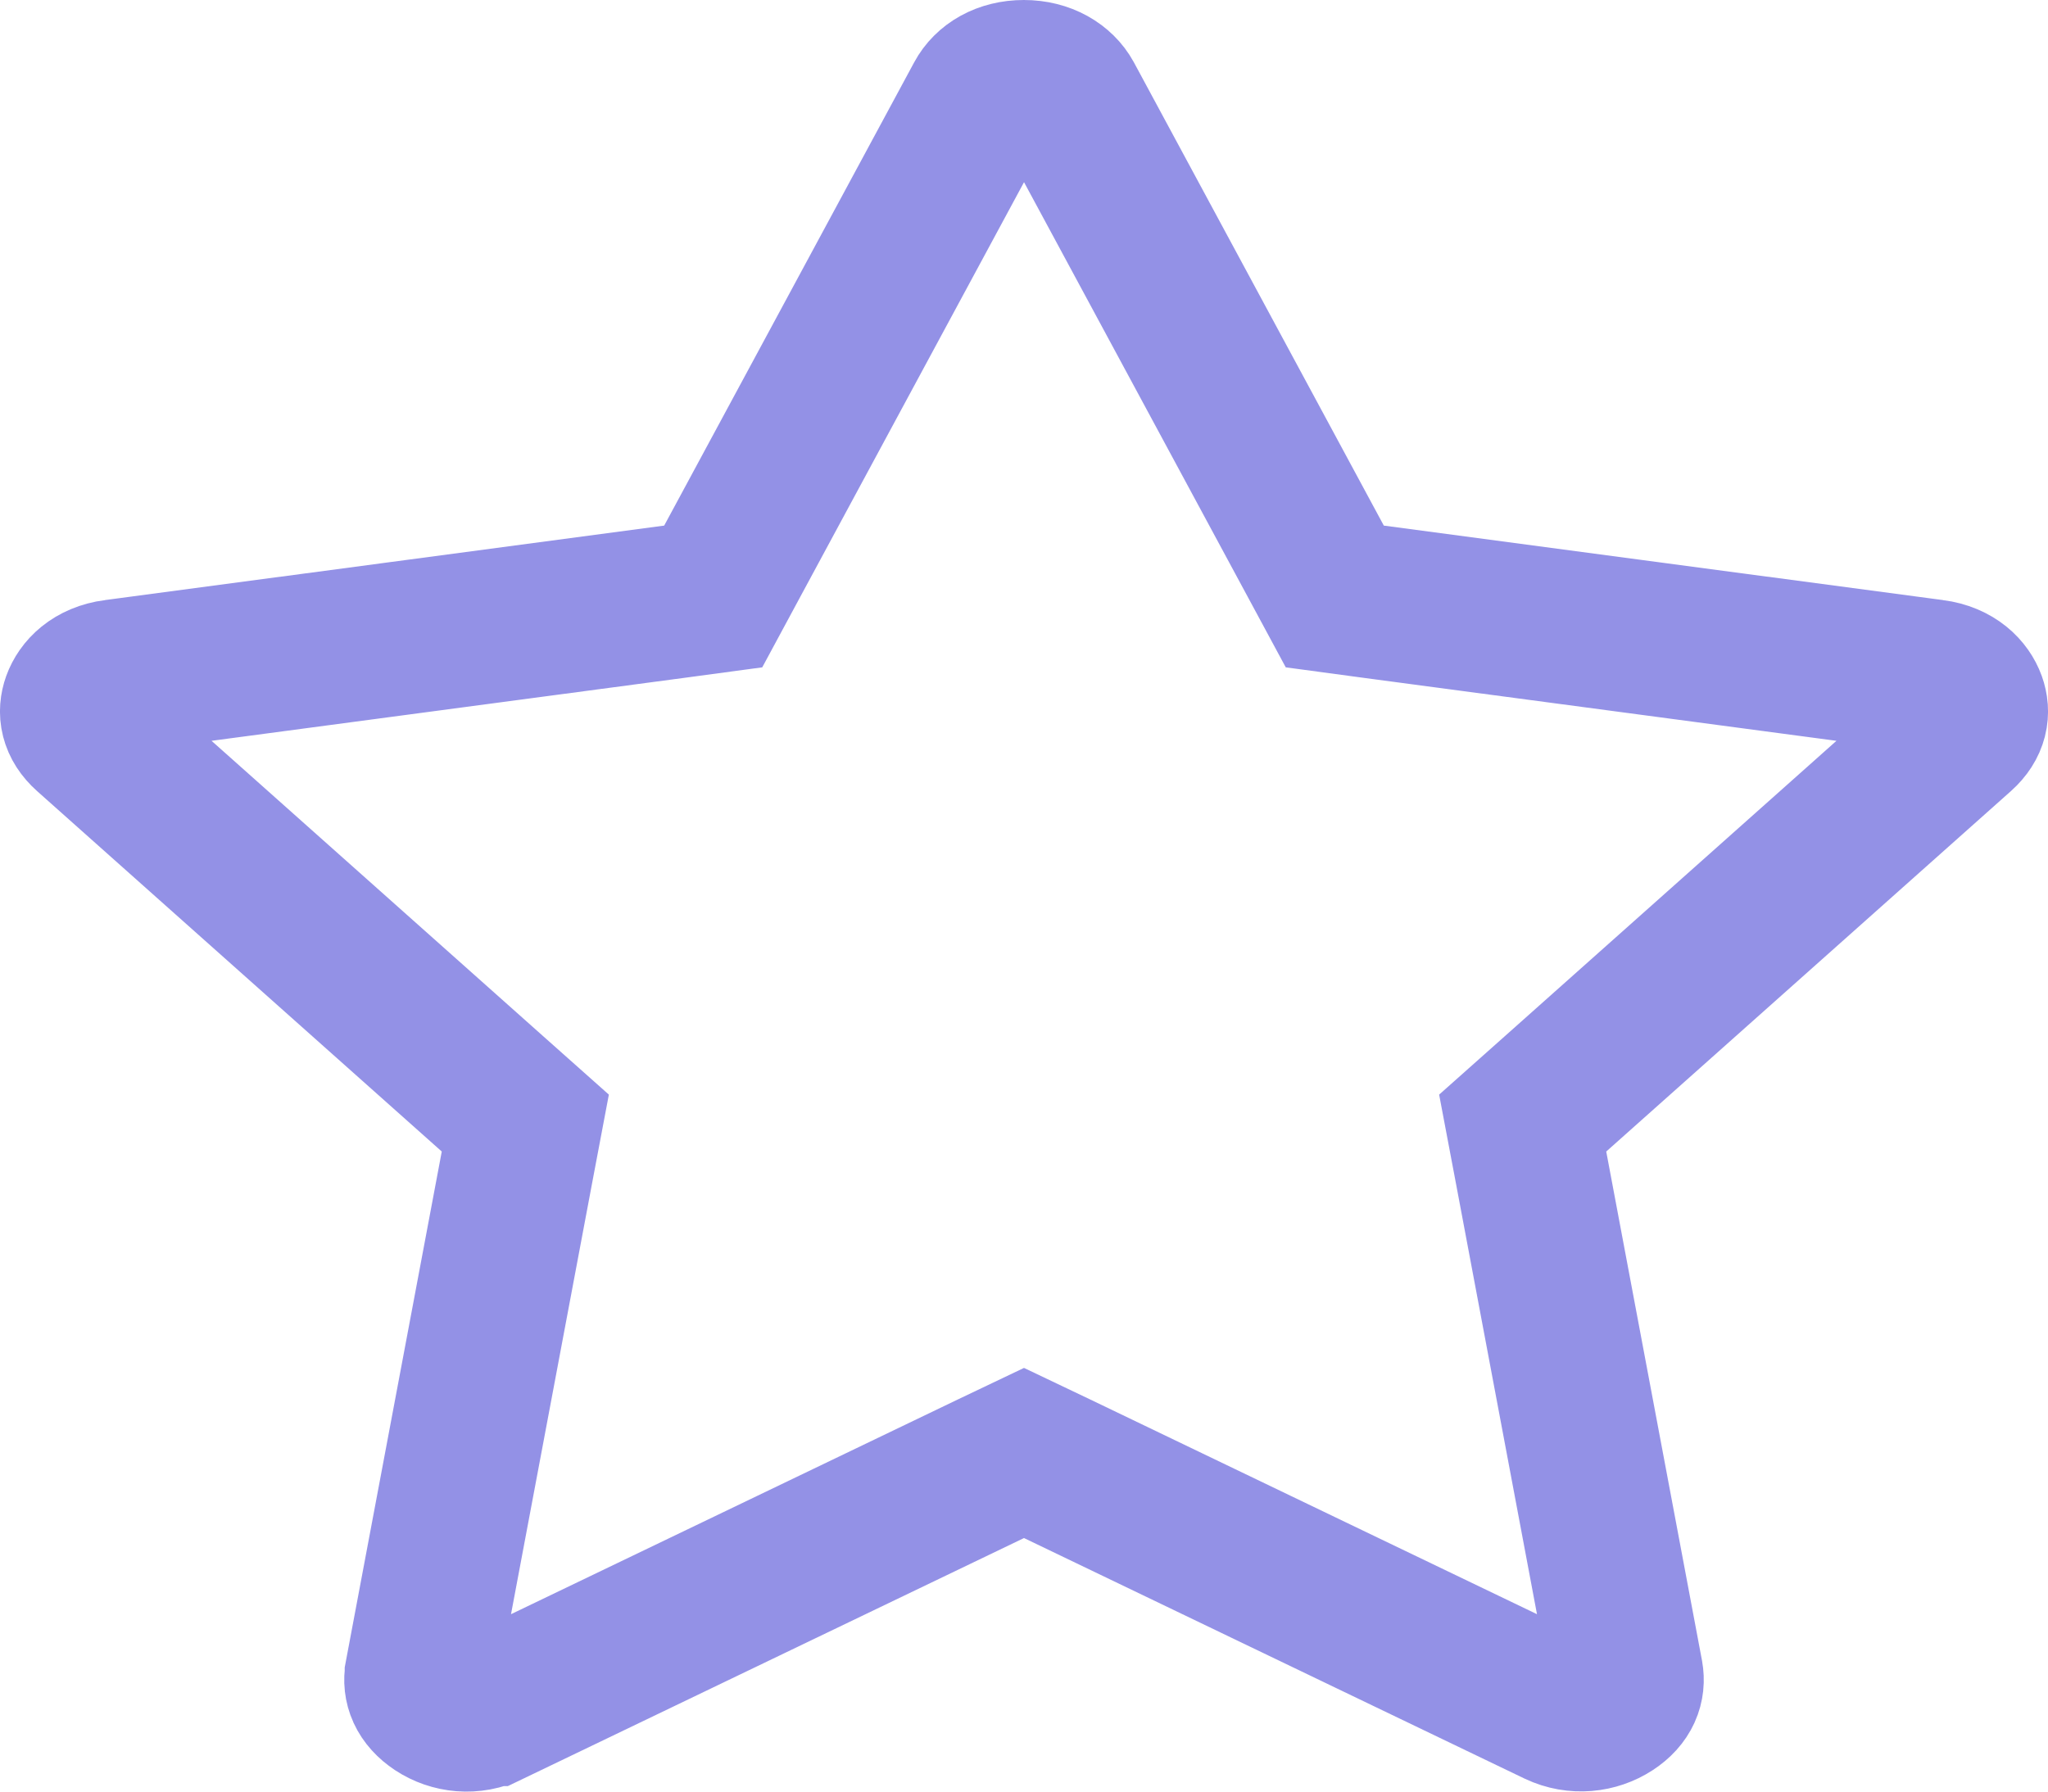 <svg width="16" height="14" viewBox="0 0 16 14" fill="none" xmlns="http://www.w3.org/2000/svg">
<path d="M5.268 4.702L5.572 4.661L5.717 4.392L7.67 0.772C7.67 0.772 7.67 0.772 7.67 0.772C7.723 0.673 7.839 0.6 7.999 0.6C8.16 0.6 8.278 0.676 8.331 0.773C8.331 0.773 8.331 0.773 8.331 0.773L10.283 4.392L10.428 4.661L10.732 4.702L15.101 5.284L15.102 5.284C15.273 5.307 15.357 5.403 15.387 5.486C15.414 5.562 15.405 5.65 15.311 5.734L15.311 5.734L12.15 8.55L11.896 8.776L11.959 9.109L12.707 13.086C12.722 13.17 12.694 13.258 12.584 13.33C12.469 13.405 12.312 13.425 12.169 13.357L12.169 13.357L8.26 11.478L8 11.354L7.74 11.478L3.831 13.357L3.83 13.357C3.687 13.427 3.531 13.407 3.417 13.332C3.307 13.259 3.278 13.17 3.293 13.087C3.293 13.087 3.293 13.086 3.293 13.086L4.041 9.109L4.104 8.776L3.85 8.55L0.689 5.734L0.689 5.734C0.595 5.65 0.586 5.562 0.613 5.486C0.643 5.403 0.727 5.307 0.898 5.284L0.899 5.284L5.268 4.702Z" stroke="#7876DF" stroke-opacity="0.8" stroke-width="1.2"/>
</svg>
